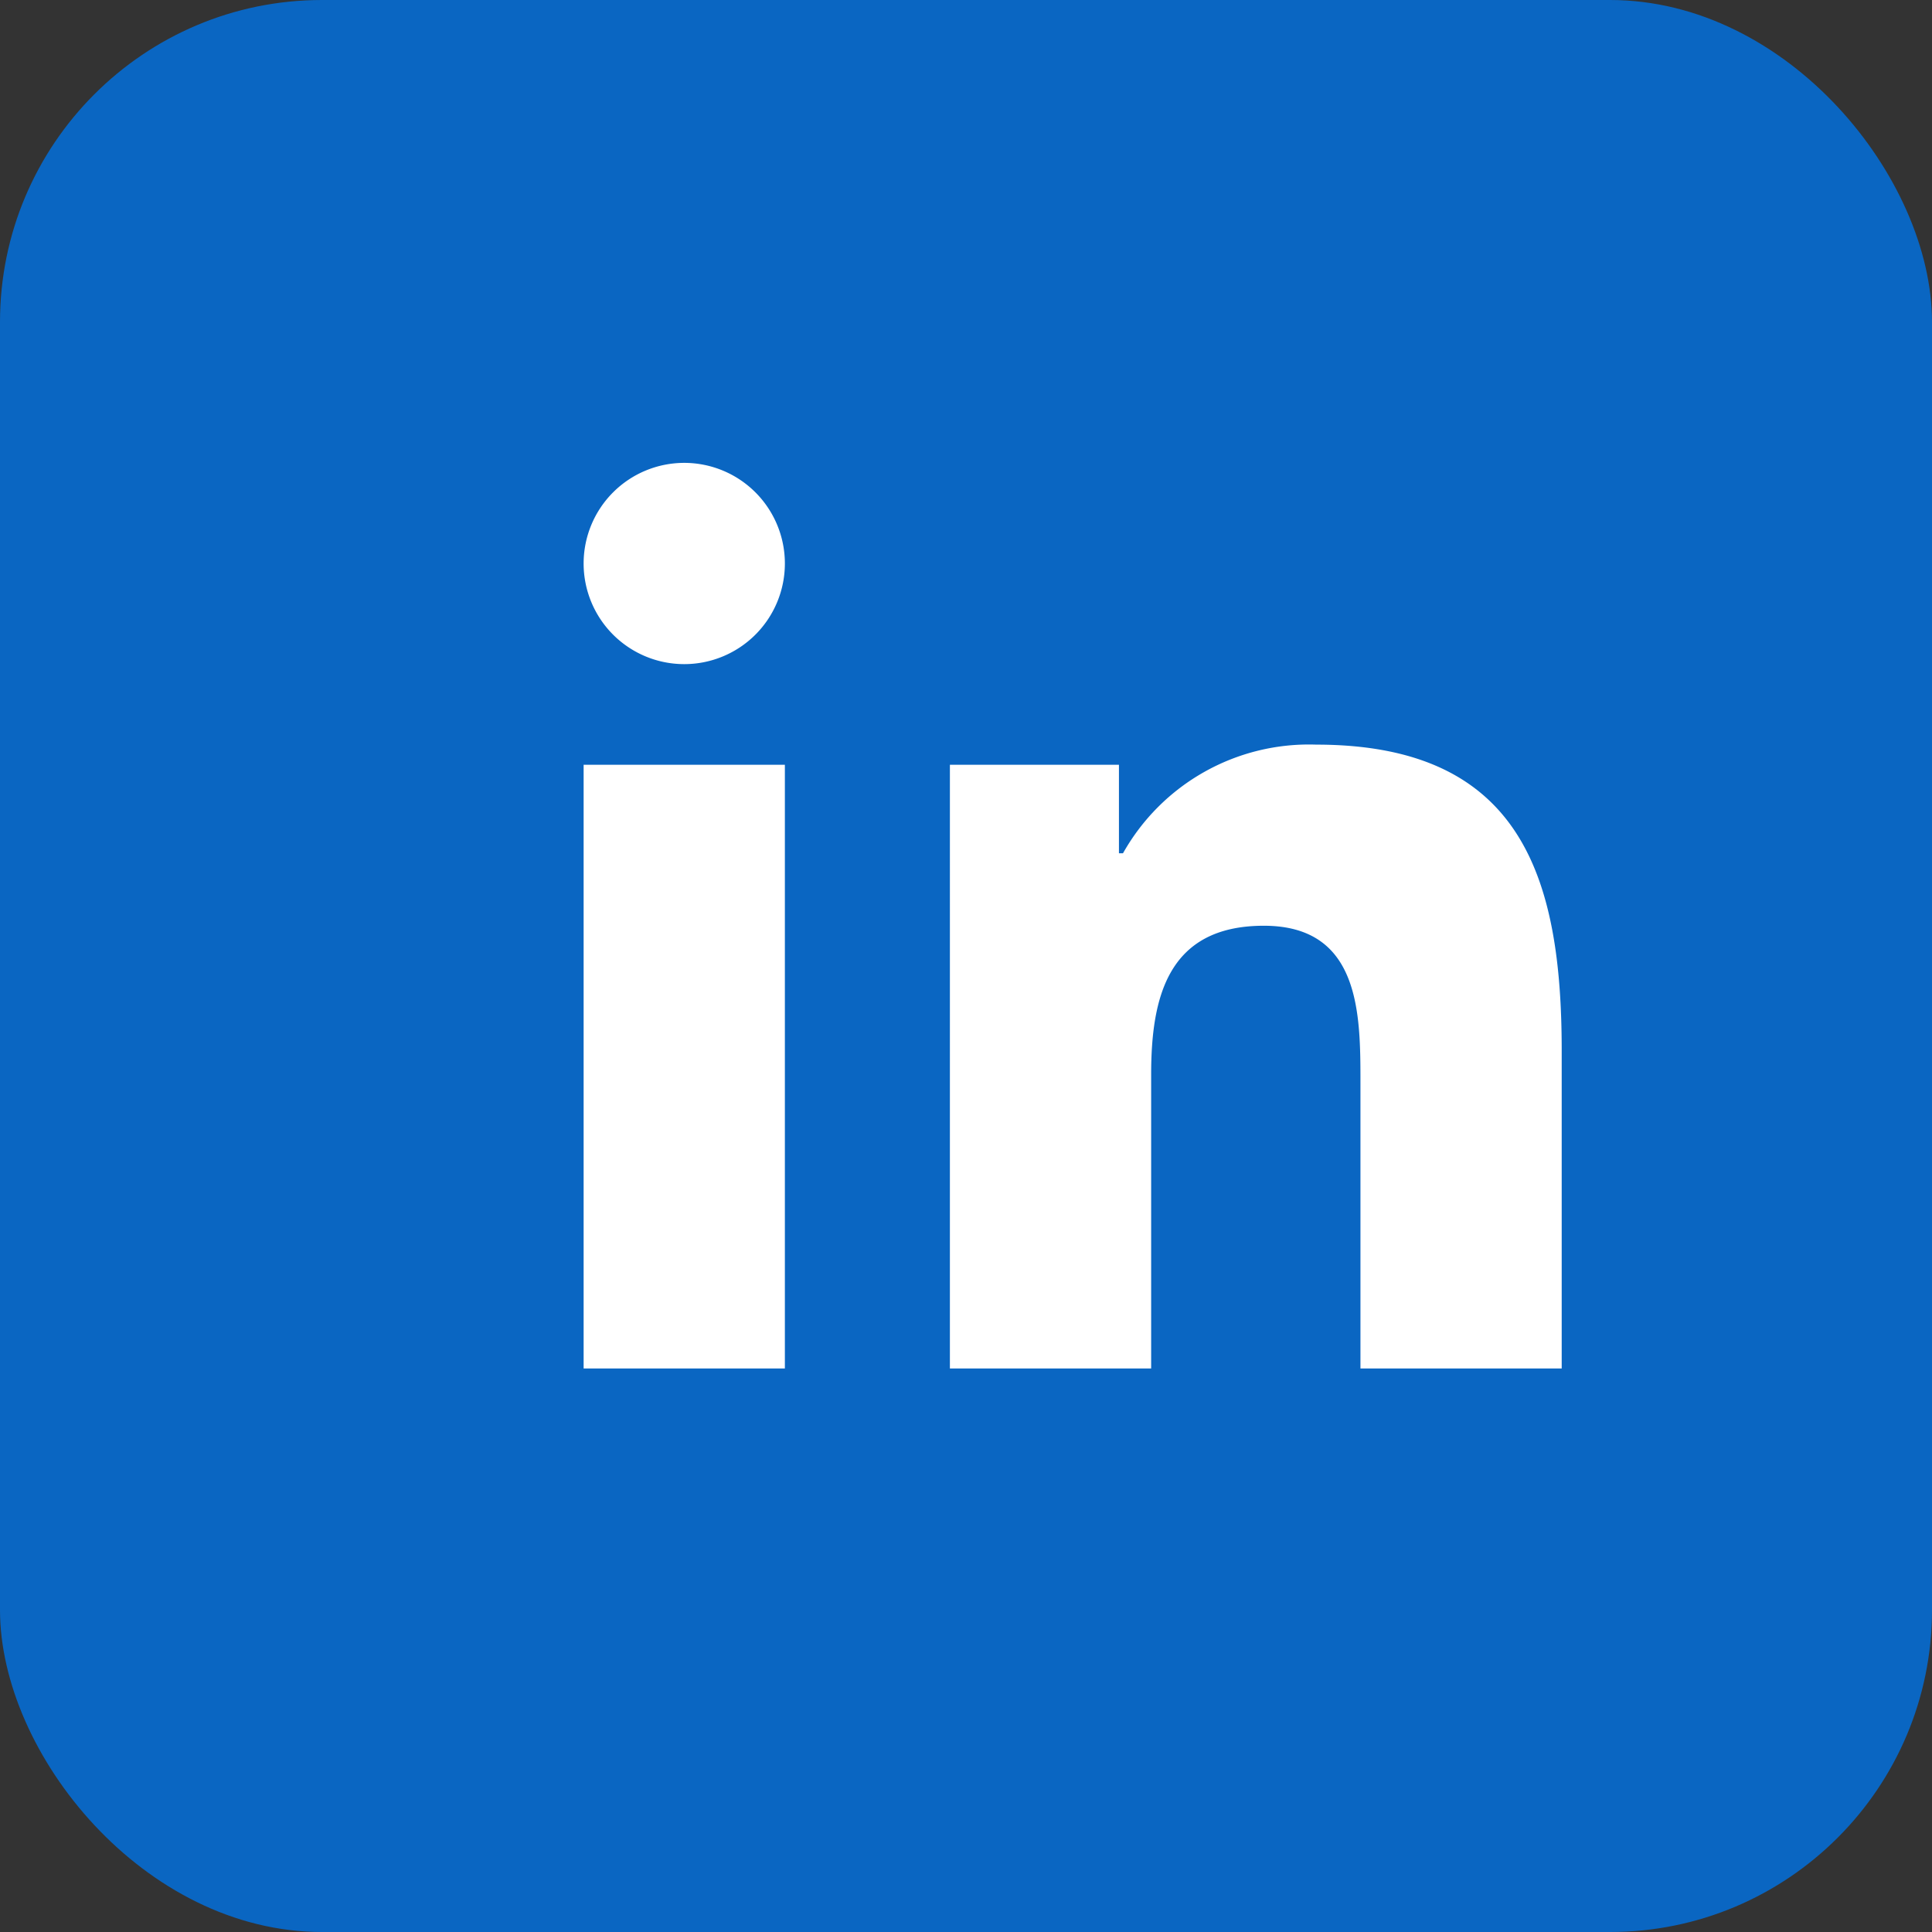 <svg xmlns="http://www.w3.org/2000/svg" width="48" height="48" viewBox="0 0 48 48"><rect x="0" y="0" width="48" height="48" fill="#333333" stroke="none"/><rect width="48" height="48" rx="8" fill="#0A66C2"/><path d="M14.5 19h5v15h-5V19zm2.5-7.5A2.5 2.5 0 1 1 14.5 14 2.5 2.5 0 0 1 17 11.5zm6 7.5h4.8v2.2h.1a5.3 5.3 0 0 1 4.8-2.7c5.1 0 6.1 3.3 6.1 7.6V34h-5v-7.1c0-1.7 0-3.9-2.4-3.9s-2.8 1.8-2.8 3.7V34h-5V19z" fill="#fff"/></svg>
